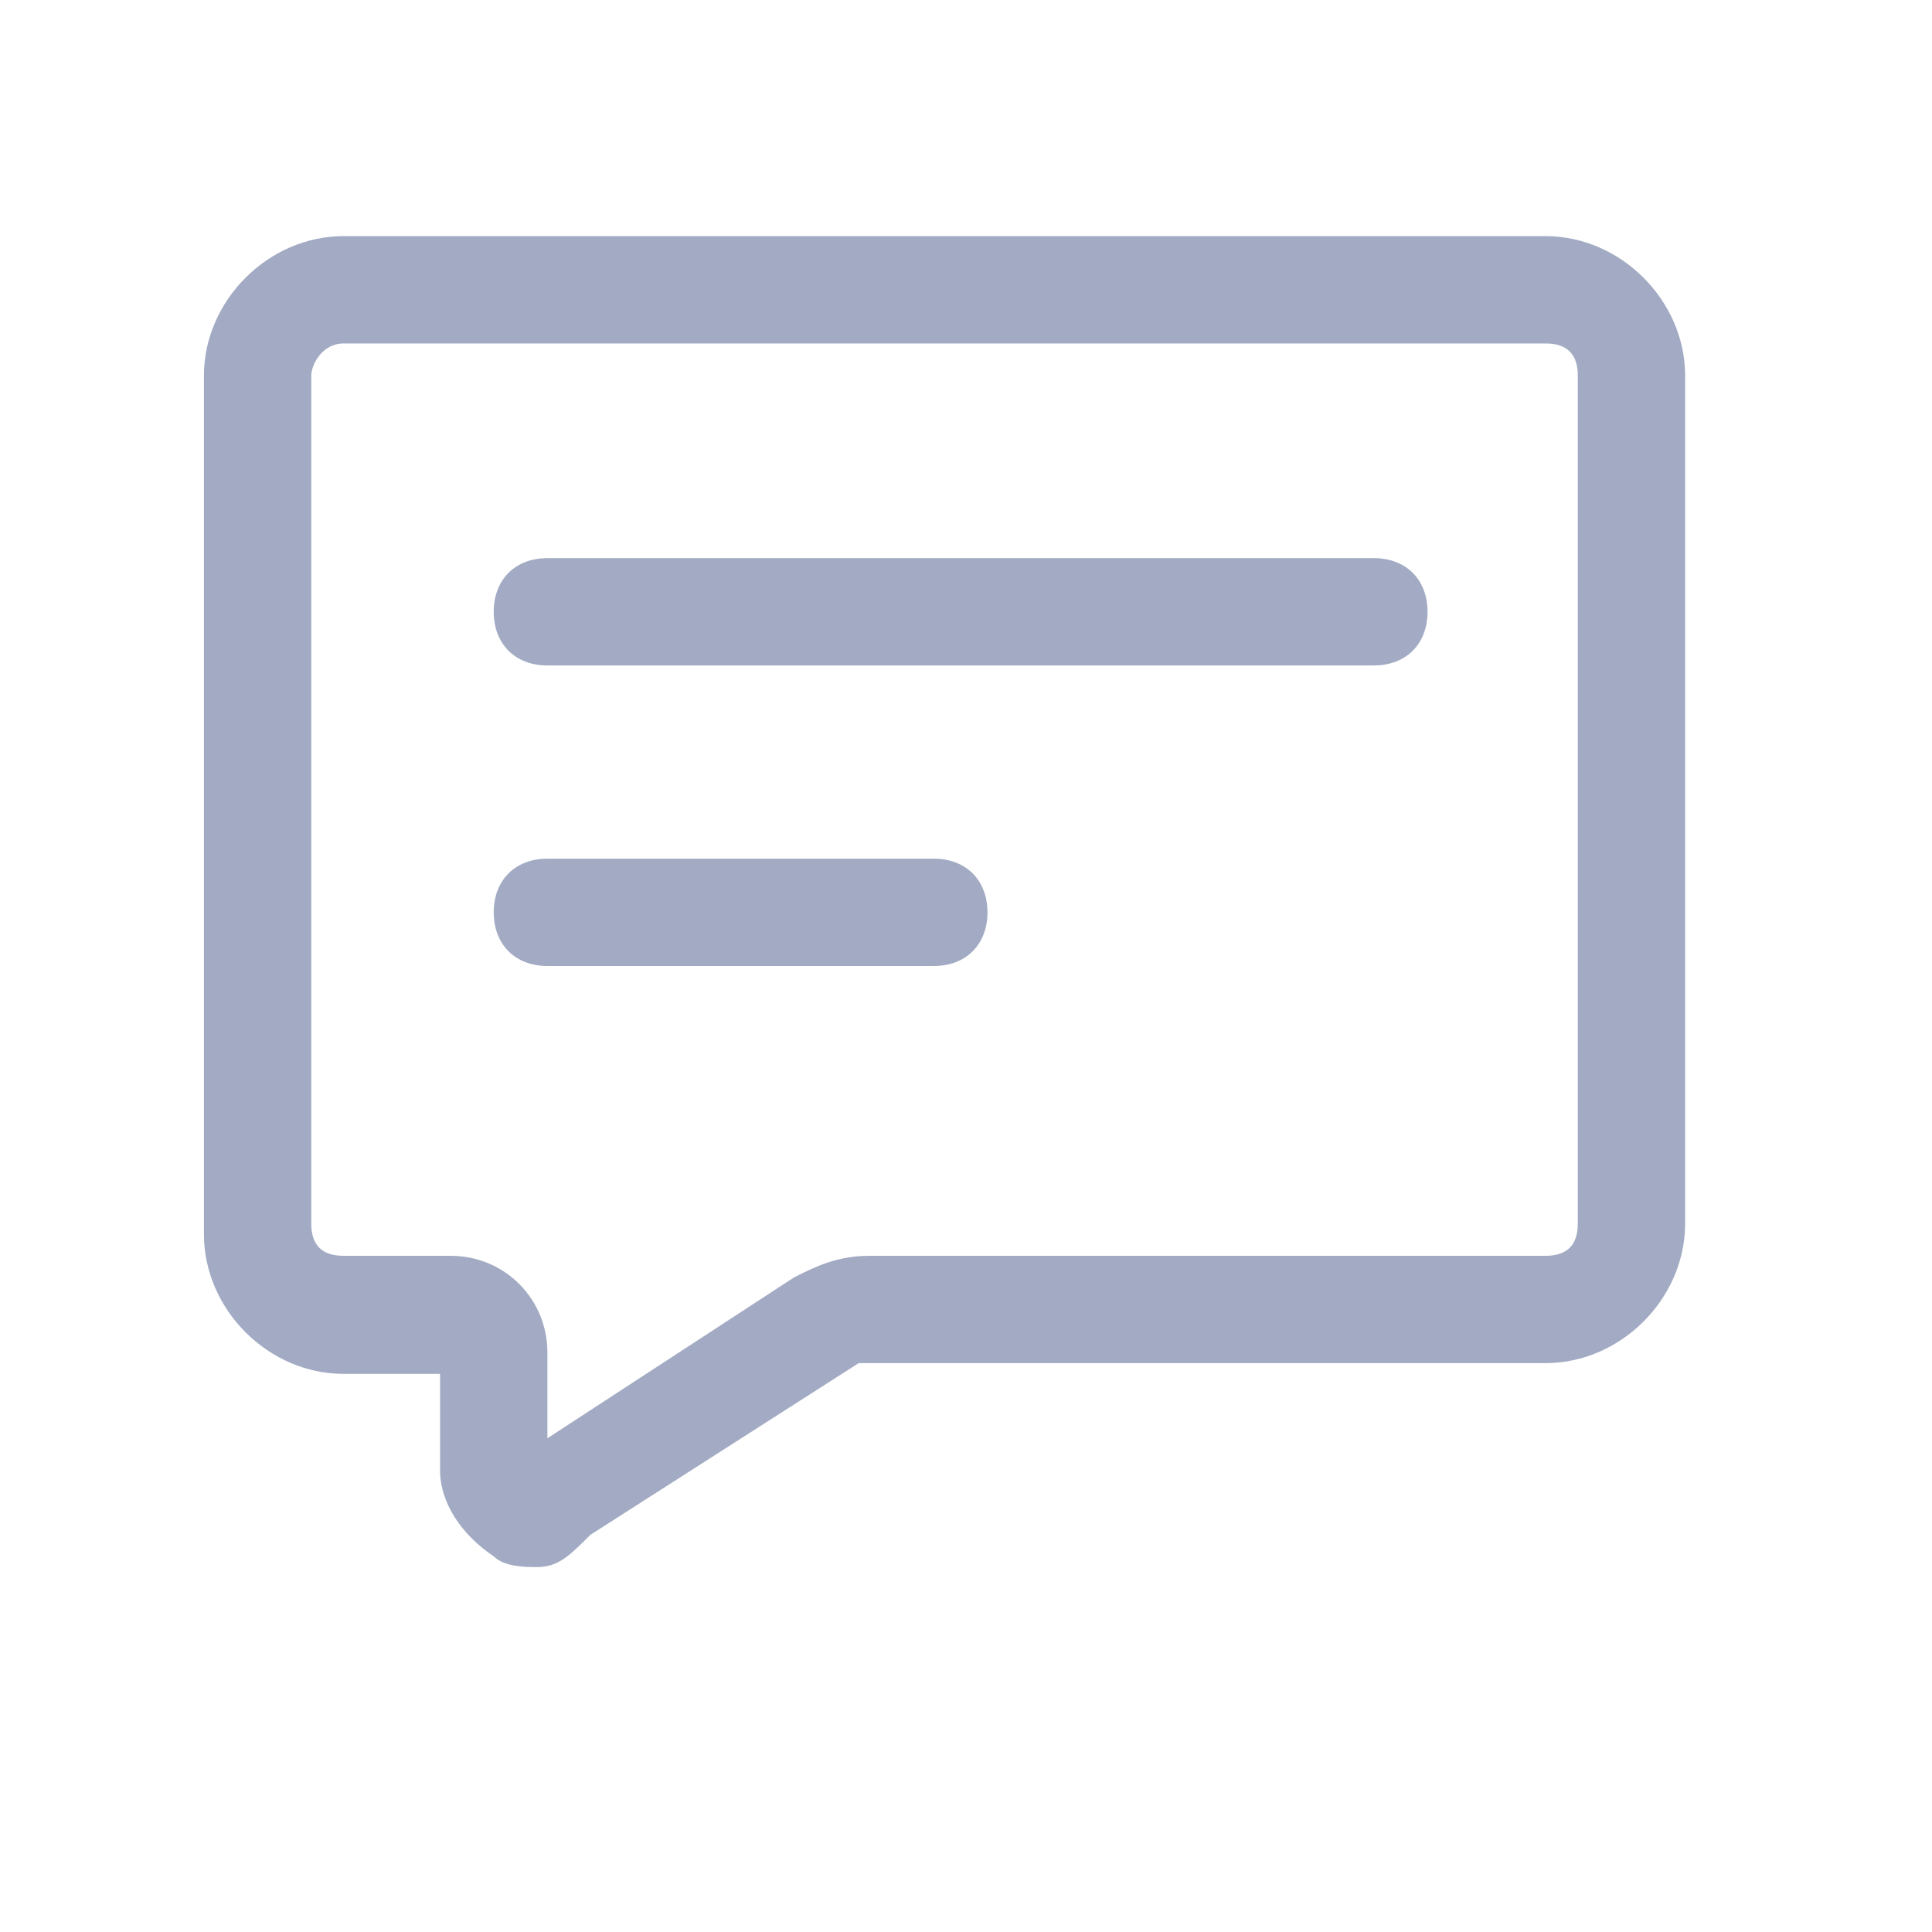<?xml version="1.0" standalone="no"?><!DOCTYPE svg PUBLIC "-//W3C//DTD SVG 1.1//EN" "http://www.w3.org/Graphics/SVG/1.1/DTD/svg11.dtd"><svg t="1637138892320" class="icon" viewBox="0 0 1024 1024" version="1.1" xmlns="http://www.w3.org/2000/svg" p-id="995" xmlns:xlink="http://www.w3.org/1999/xlink" width="200" height="200"><defs><style type="text/css"></style></defs><path d="M284.444 830.578c-5.689 0-17.067 0-22.756-5.689-17.067-11.378-28.444-28.444-28.444-45.511v-51.2h-51.2c-39.822 0-73.956-34.133-73.956-73.956v-455.111c0-39.822 34.133-73.956 73.956-73.956h637.156c39.822 0 73.956 34.133 73.956 73.956v449.422c0 39.822-34.133 73.956-73.956 73.956H460.8 455.111l-142.222 91.022c-11.378 11.378-17.067 17.067-28.444 17.067zM182.044 182.044c-11.378 0-17.067 11.378-17.067 17.067v449.422c0 11.378 5.689 17.067 17.067 17.067h56.889c28.444 0 51.2 22.756 51.2 51.2v45.511l130.844-85.333c11.378-5.689 22.756-11.378 39.822-11.378h358.4c11.378 0 17.067-5.689 17.067-17.067V199.111c0-11.378-5.689-17.067-17.067-17.067H182.044z" fill="#A2ABC3" p-id="996"></path><path d="M728.178 352.711H290.133c-17.067 0-28.444-11.378-28.444-28.444s11.378-28.444 28.444-28.444h438.044c17.067 0 28.444 11.378 28.444 28.444s-11.378 28.444-28.444 28.444zM494.933 512H290.133c-17.067 0-28.444-11.378-28.444-28.444s11.378-28.444 28.444-28.444h204.8c17.067 0 28.444 11.378 28.444 28.444S512 512 494.933 512z" fill="#A2ABC3" p-id="997"></path></svg>